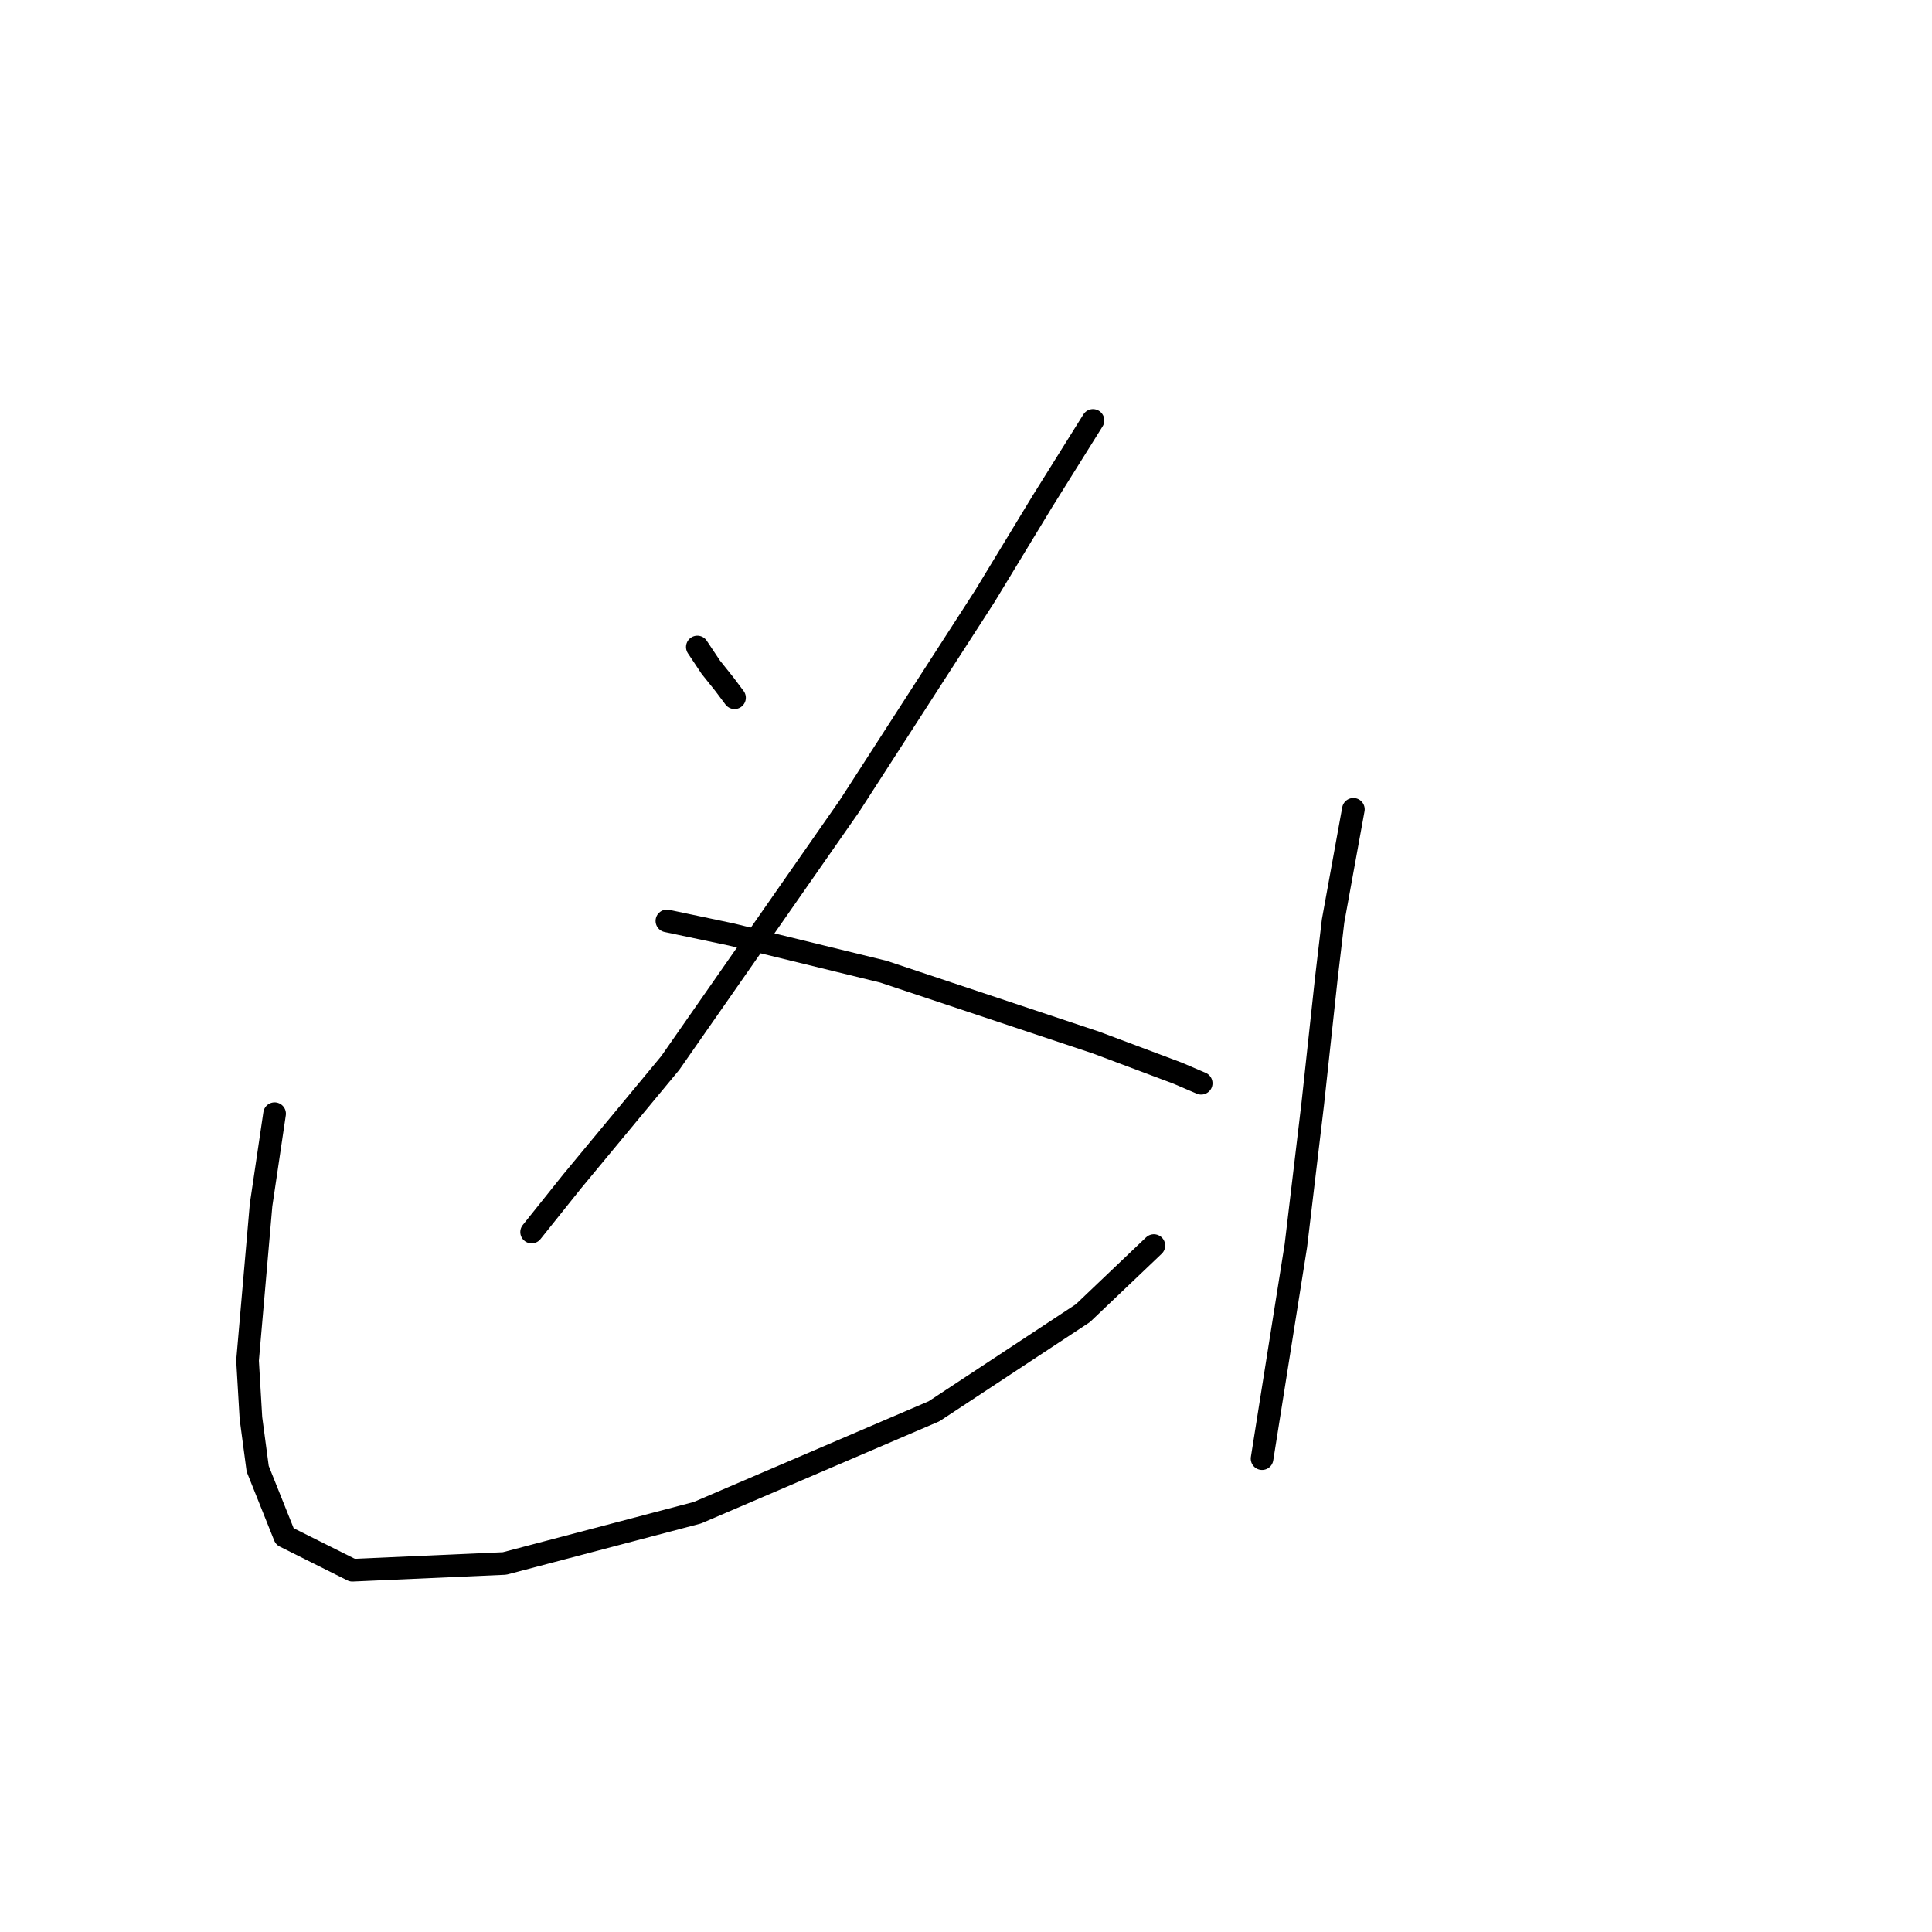 <?xml version="1.0" standalone="no"?>
    <svg width="256" height="256" xmlns="http://www.w3.org/2000/svg" version="1.1">
    <polyline stroke="black" stroke-width="3" stroke-linecap="round" fill="transparent" stroke-linejoin="round" points="92.399 85.731 94.191 88.42 95.984 90.661 97.328 92.453 97.328 92.453 " />
        <polyline stroke="black" stroke-width="3" stroke-linecap="round" fill="transparent" stroke-linejoin="round" points="144.827 55.709 138.105 66.463 130.488 79.01 112.563 106.792 88.814 140.848 75.819 156.531 70.442 163.253 70.442 163.253 " />
        <polyline stroke="black" stroke-width="3" stroke-linecap="round" fill="transparent" stroke-linejoin="round" points="88.366 122.028 96.88 123.82 117.045 128.749 145.275 138.159 156.029 142.192 159.166 143.536 159.166 143.536 " />
        <polyline stroke="black" stroke-width="3" stroke-linecap="round" fill="transparent" stroke-linejoin="round" points="36.386 147.569 34.594 159.668 32.802 180.281 33.25 187.898 34.146 194.62 37.731 203.582 46.693 208.063 66.857 207.167 92.399 200.445 123.766 187.002 143.482 174.007 152.893 165.045 152.893 165.045 " />
        <polyline stroke="black" stroke-width="3" stroke-linecap="round" fill="transparent" stroke-linejoin="round" points="179.331 107.24 176.642 122.028 175.746 129.645 173.953 146.225 171.713 165.045 167.232 193.276 167.232 193.276 " />
        </svg>